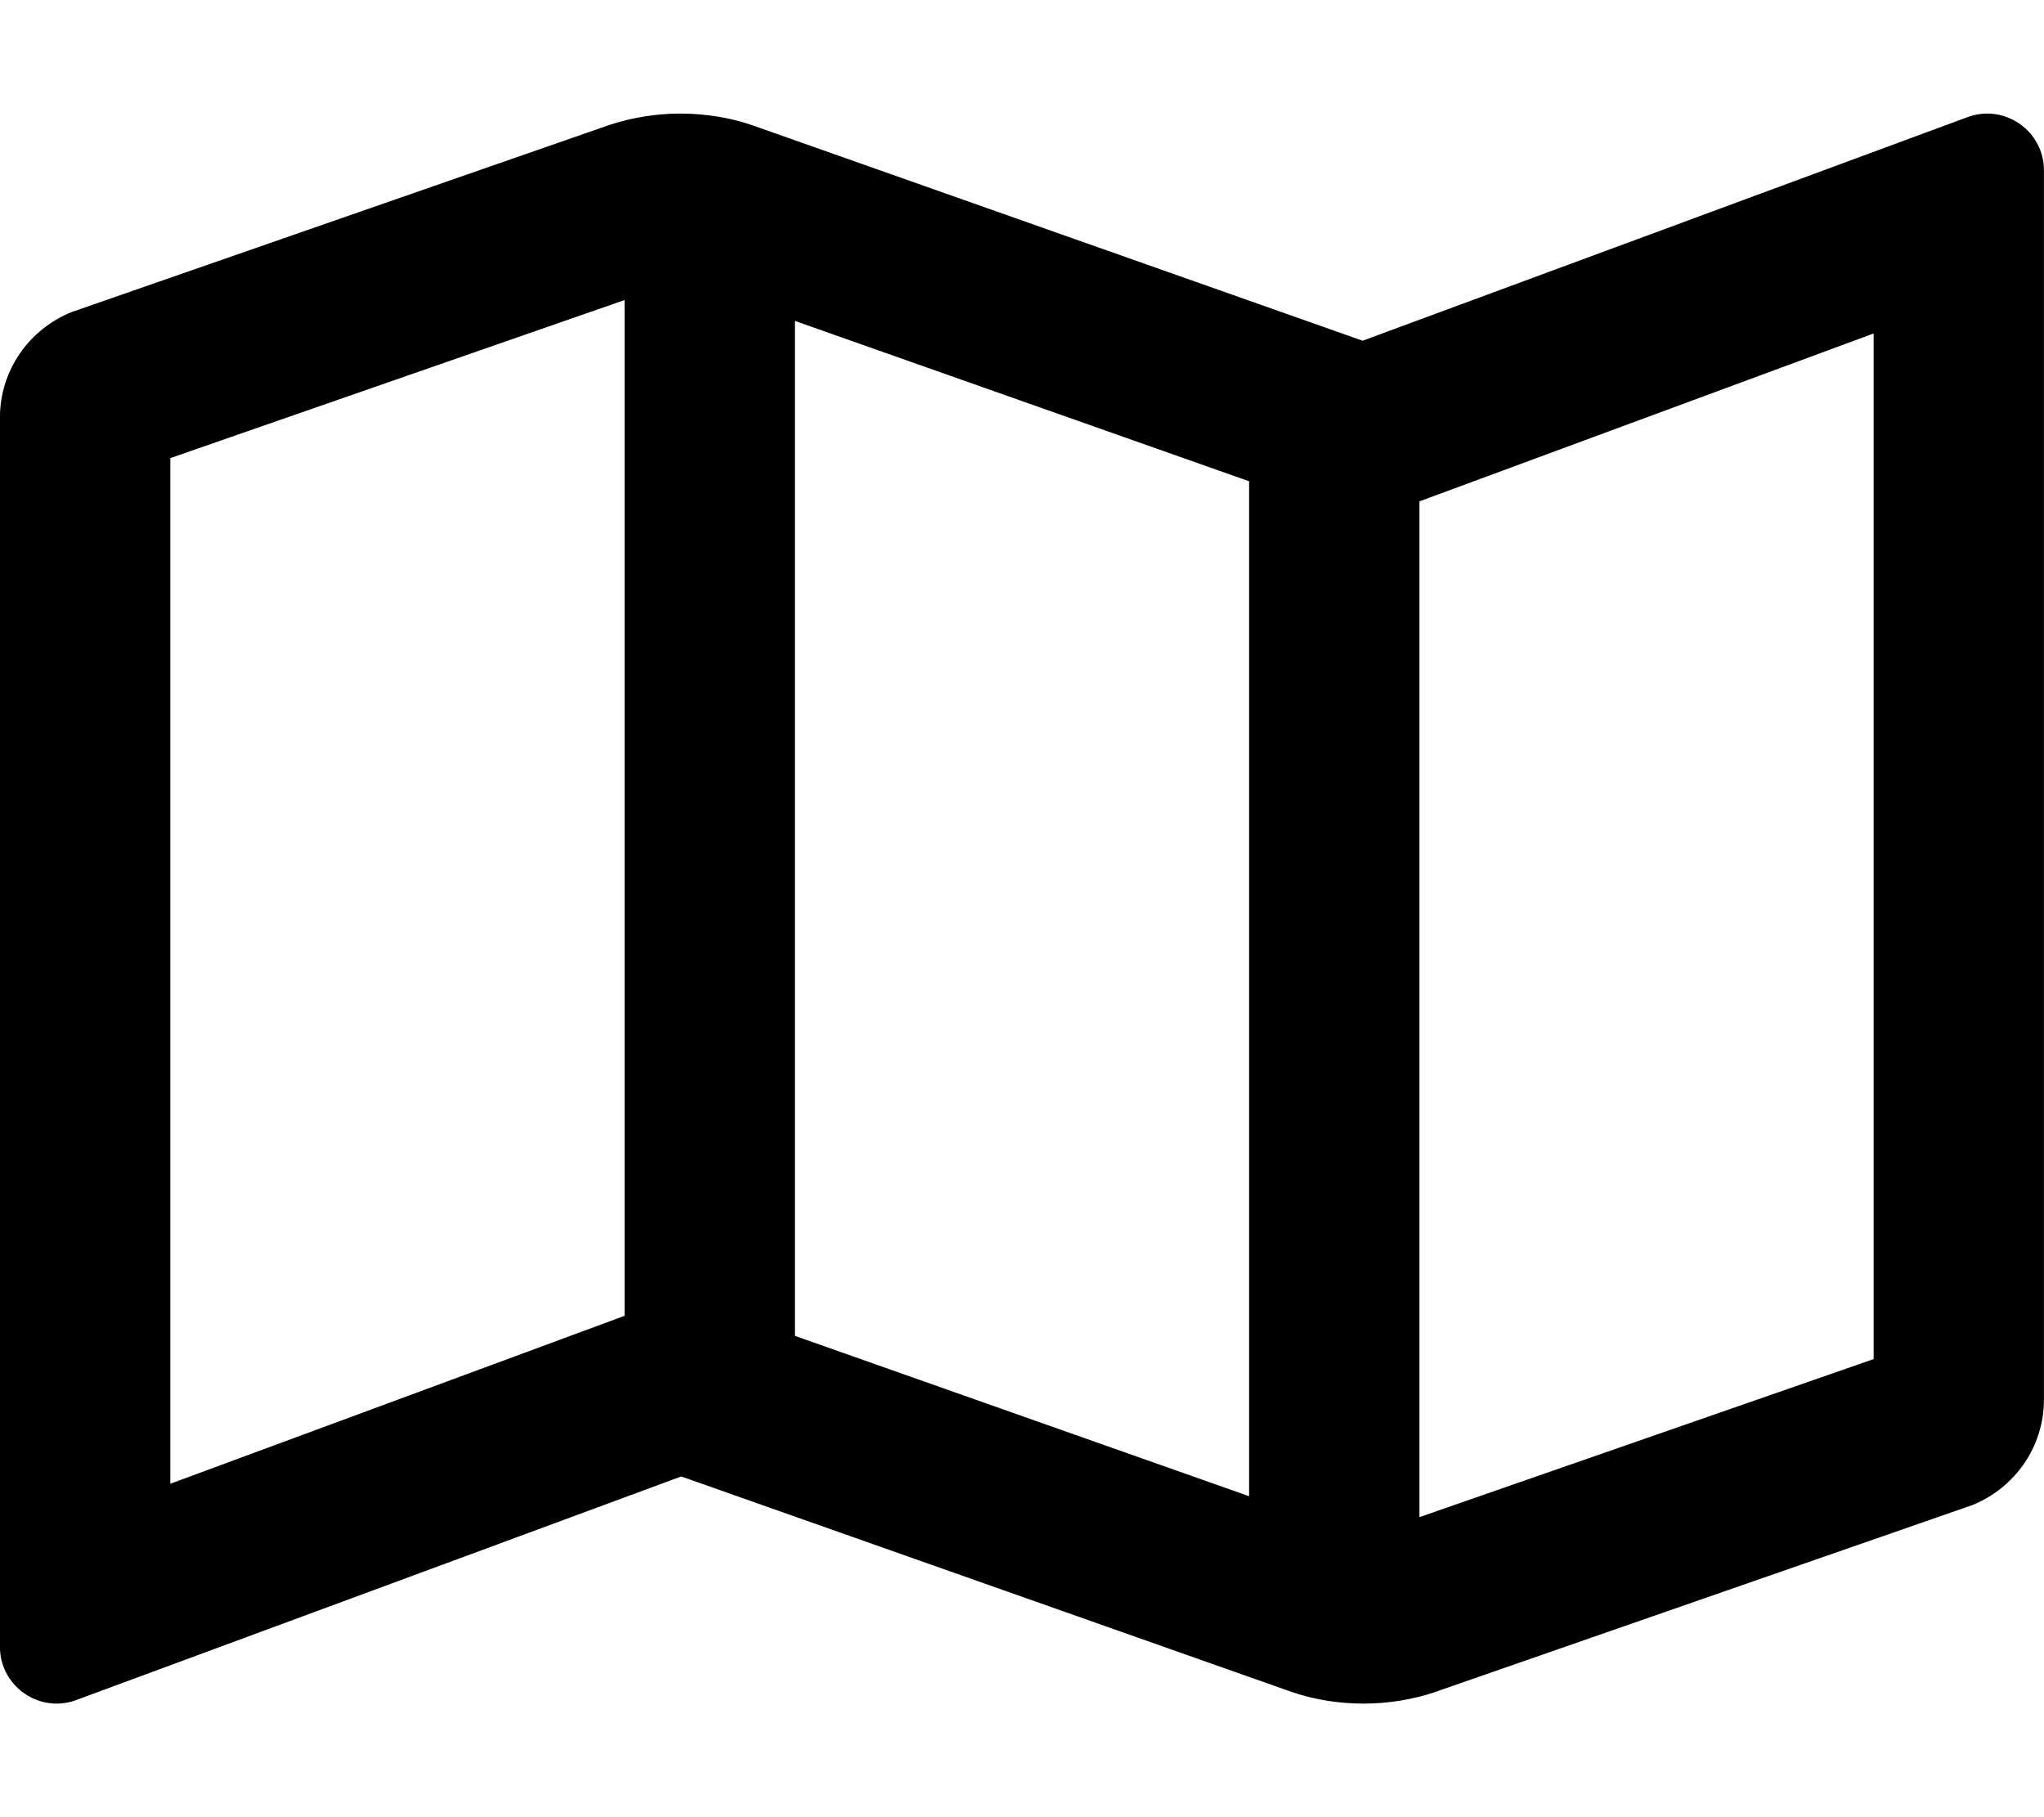 <!-- Generated by IcoMoon.io -->
<svg version="1.1" xmlns="http://www.w3.org/2000/svg" width="36" height="32" viewBox="0 0 36 32">
<title>map1</title>
<path d="M35.001 2c-0.123 0-0.249 0.023-0.373 0.072l-10.629 3.928-10.75-3.795c-0.377-0.13-0.812-0.205-1.265-0.205h-0c-0.418 0-0.836 0.066-1.238 0.196l-9.489 3.301c-0.743 0.303-1.257 1.020-1.258 1.857v21.645c0 0.574 0.471 1.001 0.999 1.001 0.122 0 0.248-0.023 0.372-0.073l10.628-3.927 10.75 3.794c0.378 0.13 0.813 0.206 1.266 0.206 0.442 0 0.868-0.072 1.266-0.204l-0.028 0.008 9.489-3.301c0.743-0.303 1.258-1.020 1.258-1.857v0-21.645c0-0.574-0.471-1.001-0.999-1.001zM14 5.651l8 2.824v17.873l-8-2.824v-17.873zM3 26.128v-18.061l8-2.783v17.888l-0.040 0.014-7.96 2.942zM33 23.933l-8 2.783v-17.887l0.040-0.015 7.96-2.942v18.061z"></path>
</svg>

